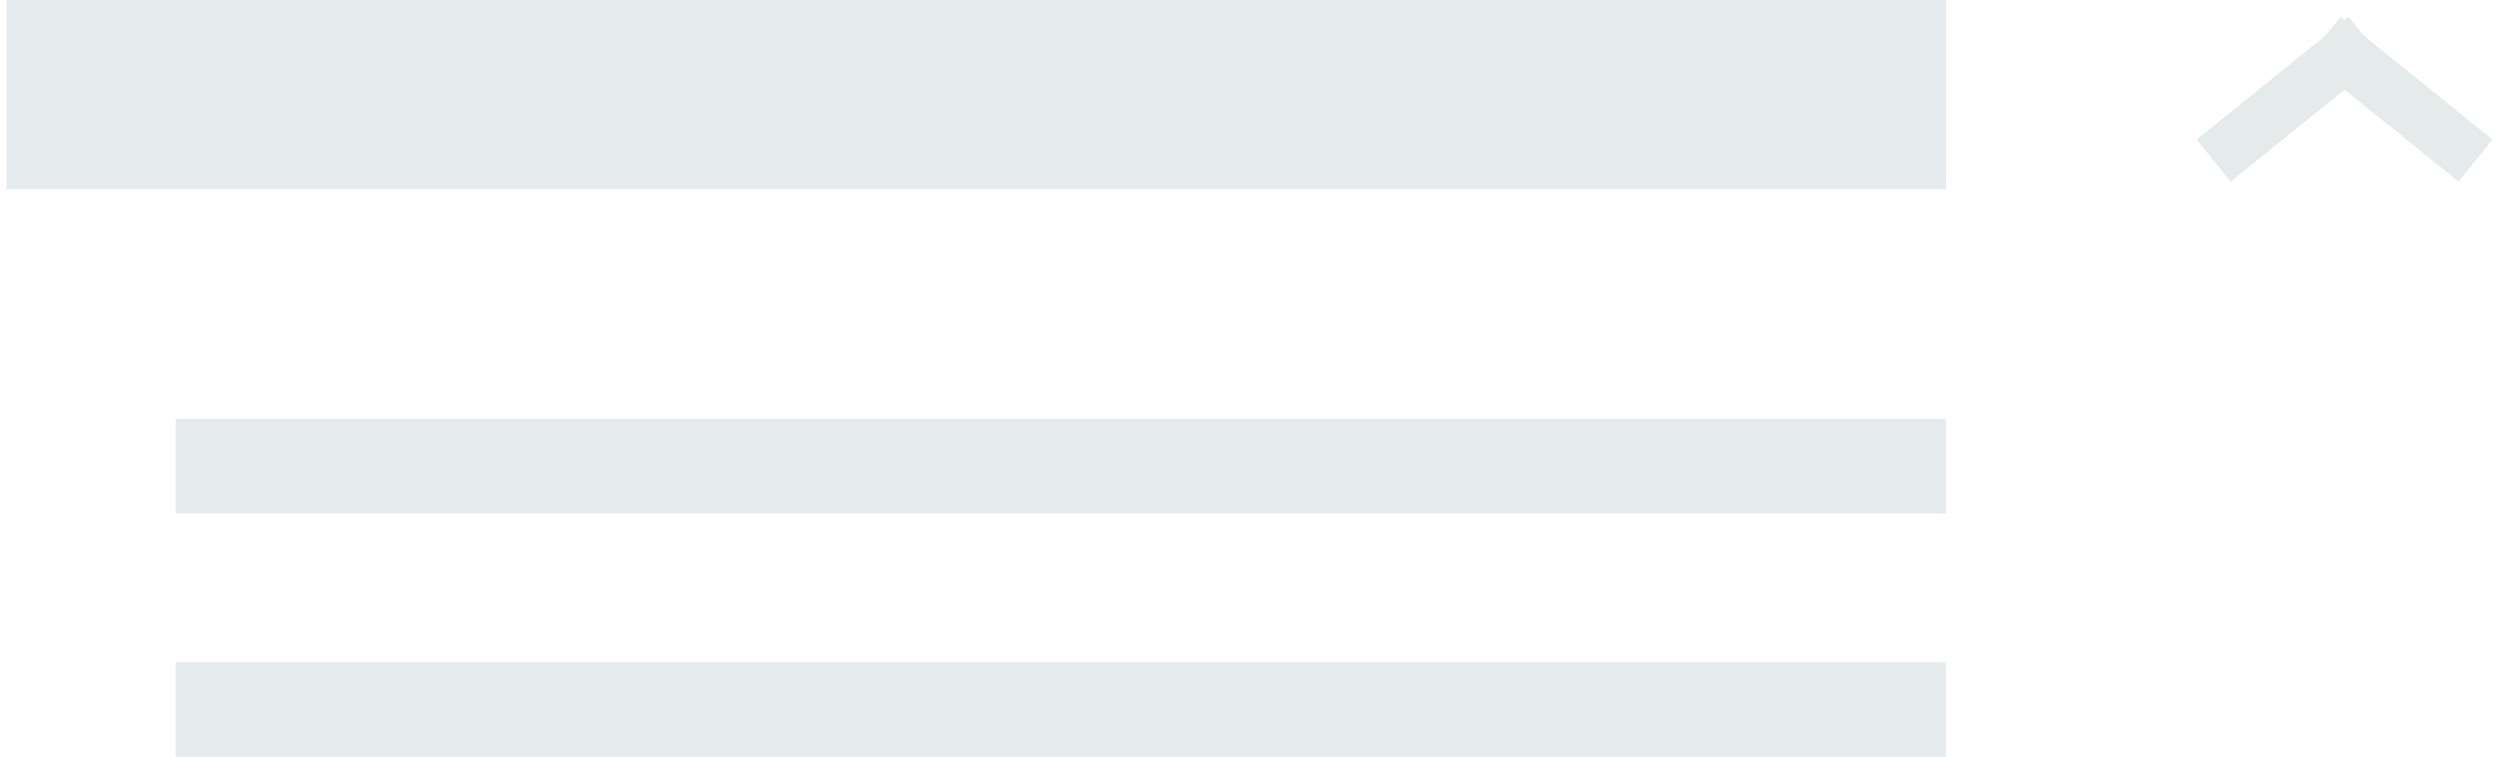 <?xml version="1.0" encoding="UTF-8" standalone="no"?>
<svg width="185px" height="56px" viewBox="0 0 185 56" version="1.1" xmlns="http://www.w3.org/2000/svg" xmlns:xlink="http://www.w3.org/1999/xlink">
    <!-- Generator: Sketch 42 (36781) - http://www.bohemiancoding.com/sketch -->
    <title>Group 25</title>
    <desc>Created with Sketch.</desc>
    <defs></defs>
    <g id="Page-1" stroke="none" stroke-width="1" fill="none" fill-rule="evenodd">
        <g id="Widgets-in-icons" transform="translate(-485, -317)">
            <g id="Group-3" transform="translate(452, 286)">
                <g id="Group-25" transform="translate(33, 31)">
                    <g id="Group-5" transform="translate(173.654, 7.346) scale(-1, -1) rotate(90) translate(-173.654, -7.346) translate(170.154, -1.154)" stroke="#E5EAEB" stroke-width="4" stroke-linecap="square">
                        <path d="M0.219,0.214 L6.781,8.346" id="Line"></path>
                        <path d="M0.219,8.346 L6.781,16.478" id="Line" transform="translate(3.5, 12.412) scale(1, -1) translate(-3.5, -12.412) "></path>
                    </g>
                    <rect id="Rectangle-3" fill="#E5EAEC" x="13" y="31" width="131" height="7"></rect>
                    <rect id="Rectangle-3" fill="#E5EAEC" x="13" y="49" width="131" height="7"></rect>
                    <rect id="Rectangle-3" fill="#E5EAEC" x="0.484" y="0" width="143.52" height="14"></rect>
                </g>
            </g>
        </g>
    </g>
</svg>